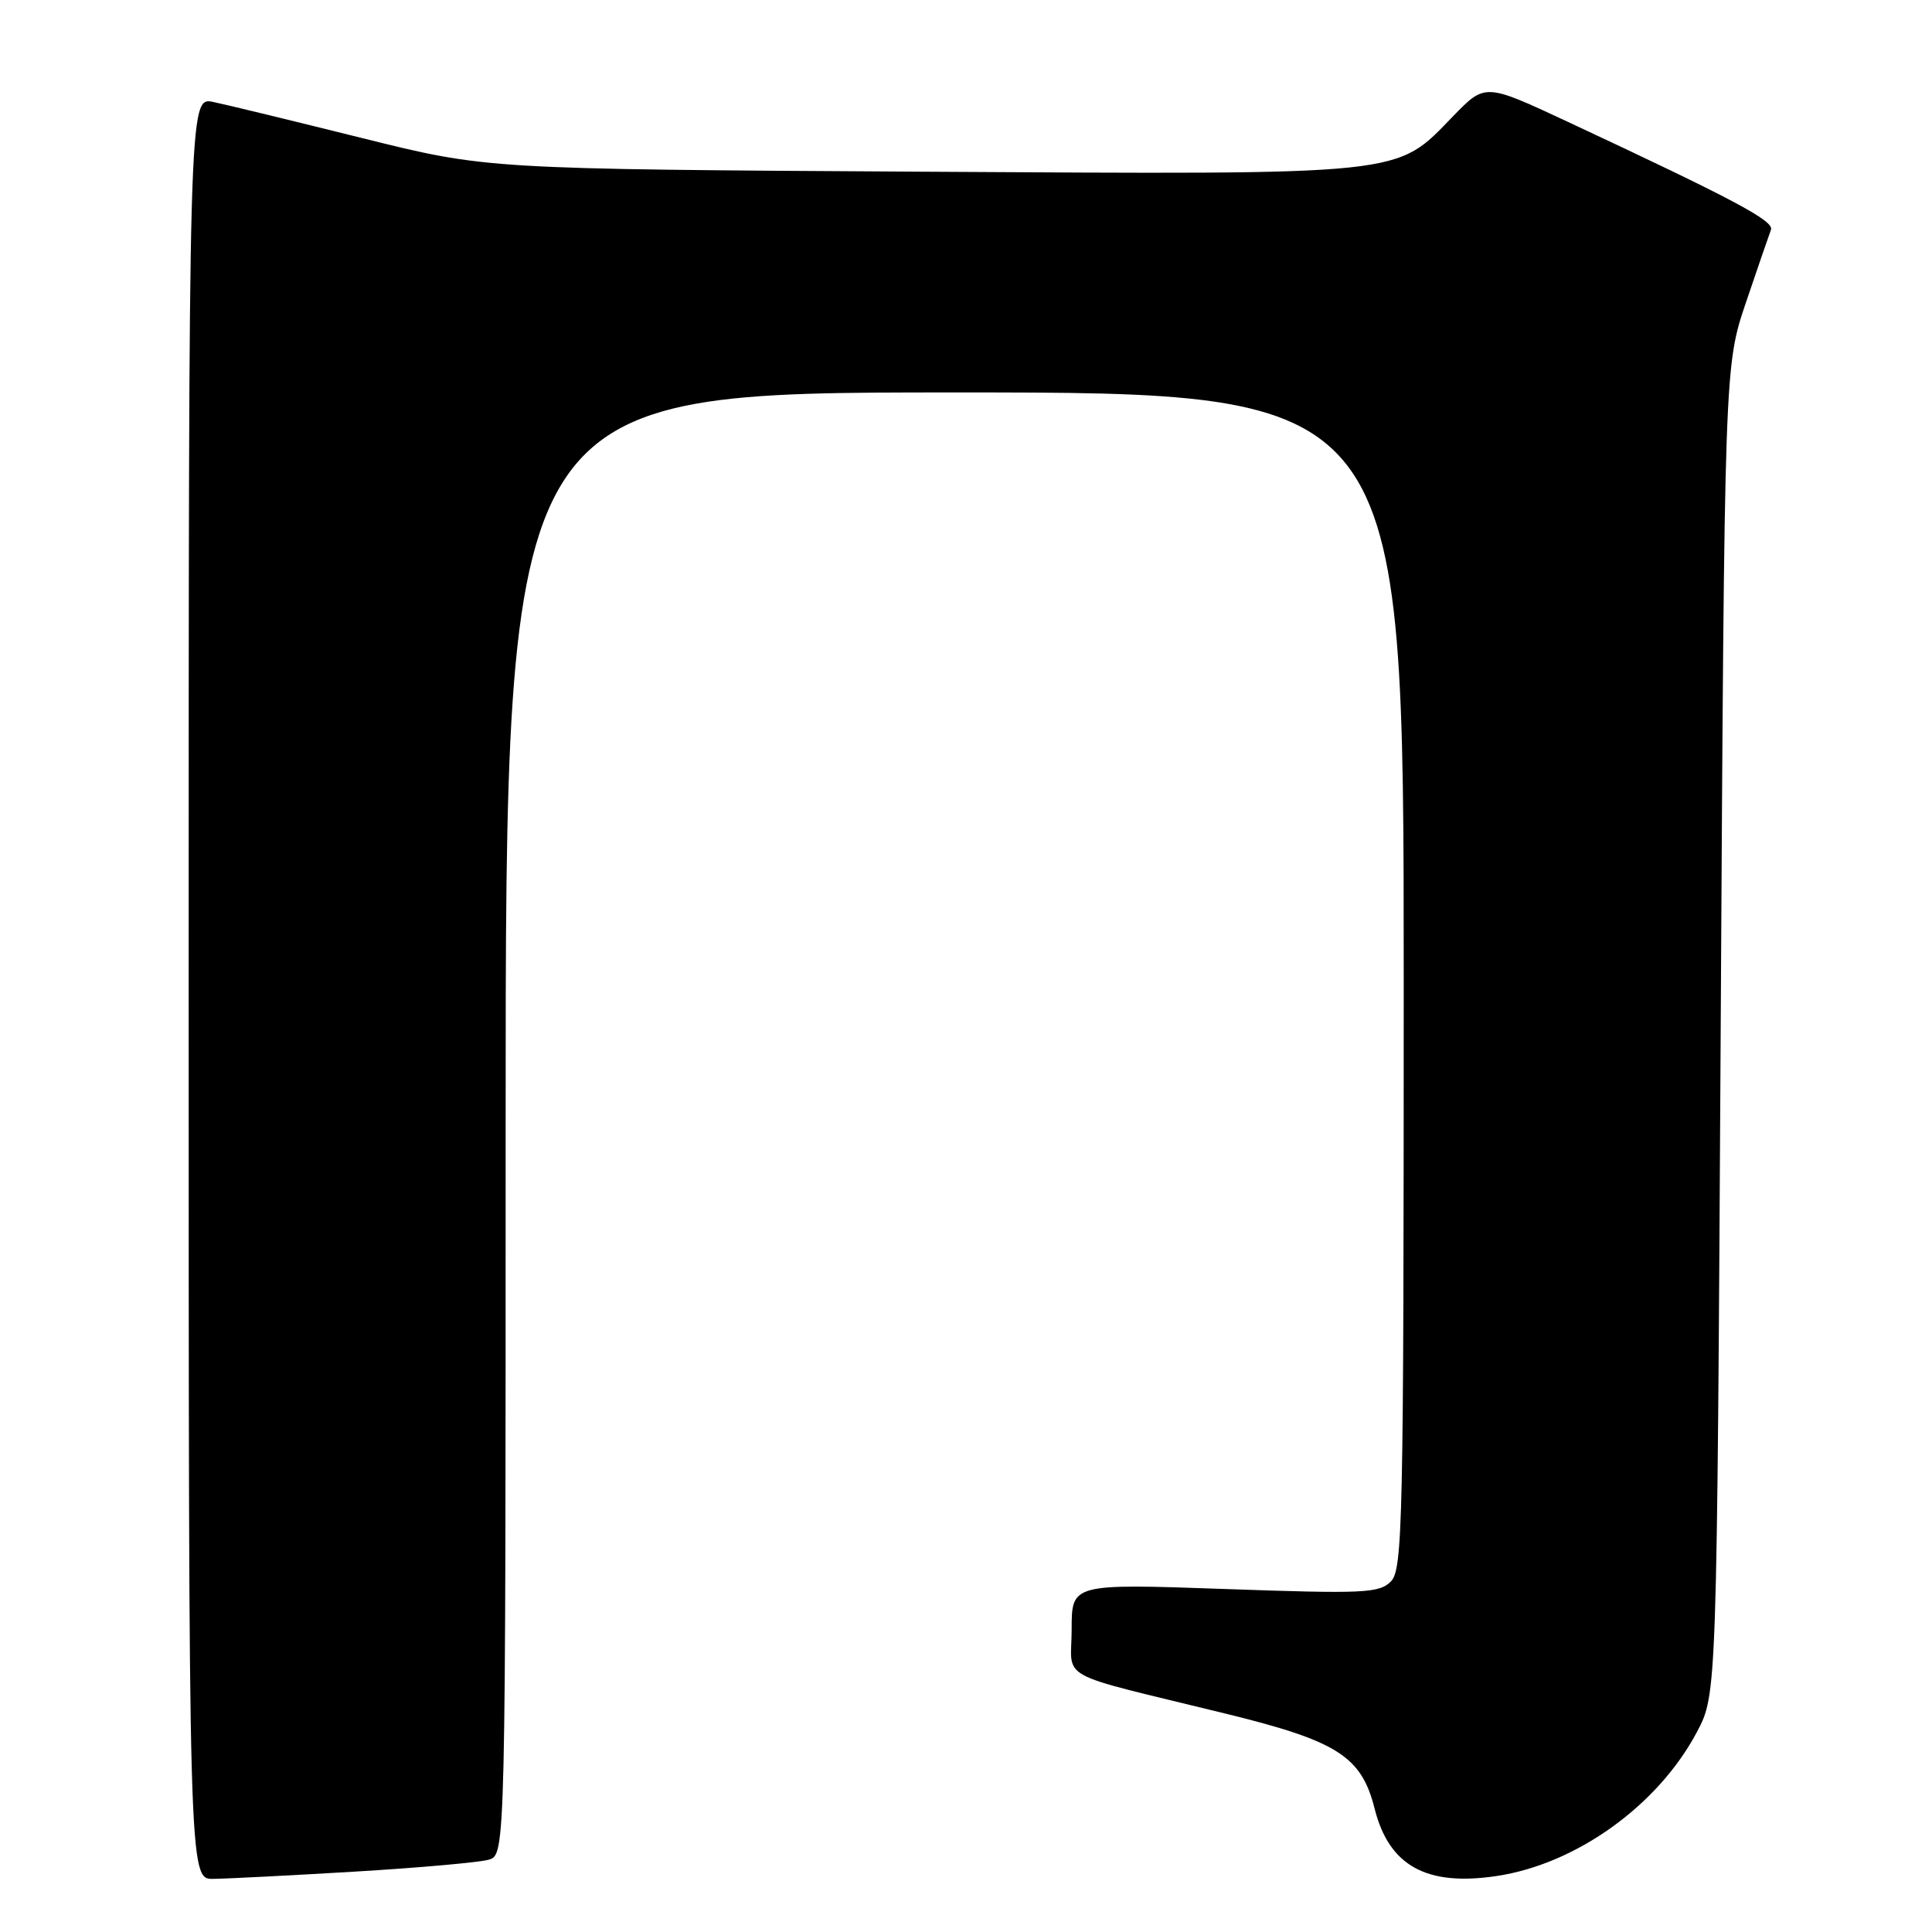 <?xml version="1.0" encoding="UTF-8" standalone="no"?>
<!DOCTYPE svg PUBLIC "-//W3C//DTD SVG 1.1//EN" "http://www.w3.org/Graphics/SVG/1.1/DTD/svg11.dtd" >
<svg xmlns="http://www.w3.org/2000/svg" xmlns:xlink="http://www.w3.org/1999/xlink" version="1.1" viewBox="0 0 256 256">
 <g >
 <path fill="currentColor"
d=" M 47.00 248.00 C 55.53 247.49 63.51 246.78 64.75 246.42 C 67.00 245.77 67.00 245.77 67.00 148.88 C 67.00 52.00 67.00 52.00 126.50 52.00 C 186.00 52.00 186.00 52.00 186.00 129.93 C 186.00 202.03 185.87 207.98 184.29 209.56 C 182.75 211.11 180.67 211.20 162.29 210.55 C 142.00 209.84 142.00 209.84 142.00 215.88 C 142.00 222.84 139.42 221.43 162.50 227.09 C 177.22 230.70 180.40 232.73 182.14 239.64 C 184.05 247.24 189.01 249.98 198.32 248.58 C 208.89 246.99 219.70 239.22 224.85 229.50 C 227.50 224.50 227.50 224.50 228.00 136.50 C 228.50 48.50 228.50 48.50 231.35 40.07 C 232.92 35.44 234.41 31.11 234.66 30.45 C 235.11 29.27 229.78 26.44 207.65 16.10 C 196.79 11.03 196.79 11.03 192.58 15.36 C 184.81 23.36 187.04 23.12 122.00 22.75 C 64.50 22.41 64.50 22.41 48.00 18.30 C 38.92 16.04 30.04 13.88 28.25 13.51 C 25.00 12.84 25.00 12.84 25.00 130.92 C 25.00 249.00 25.00 249.00 28.25 248.96 C 30.04 248.94 38.47 248.51 47.00 248.00 Z "/>
</g>
</svg>